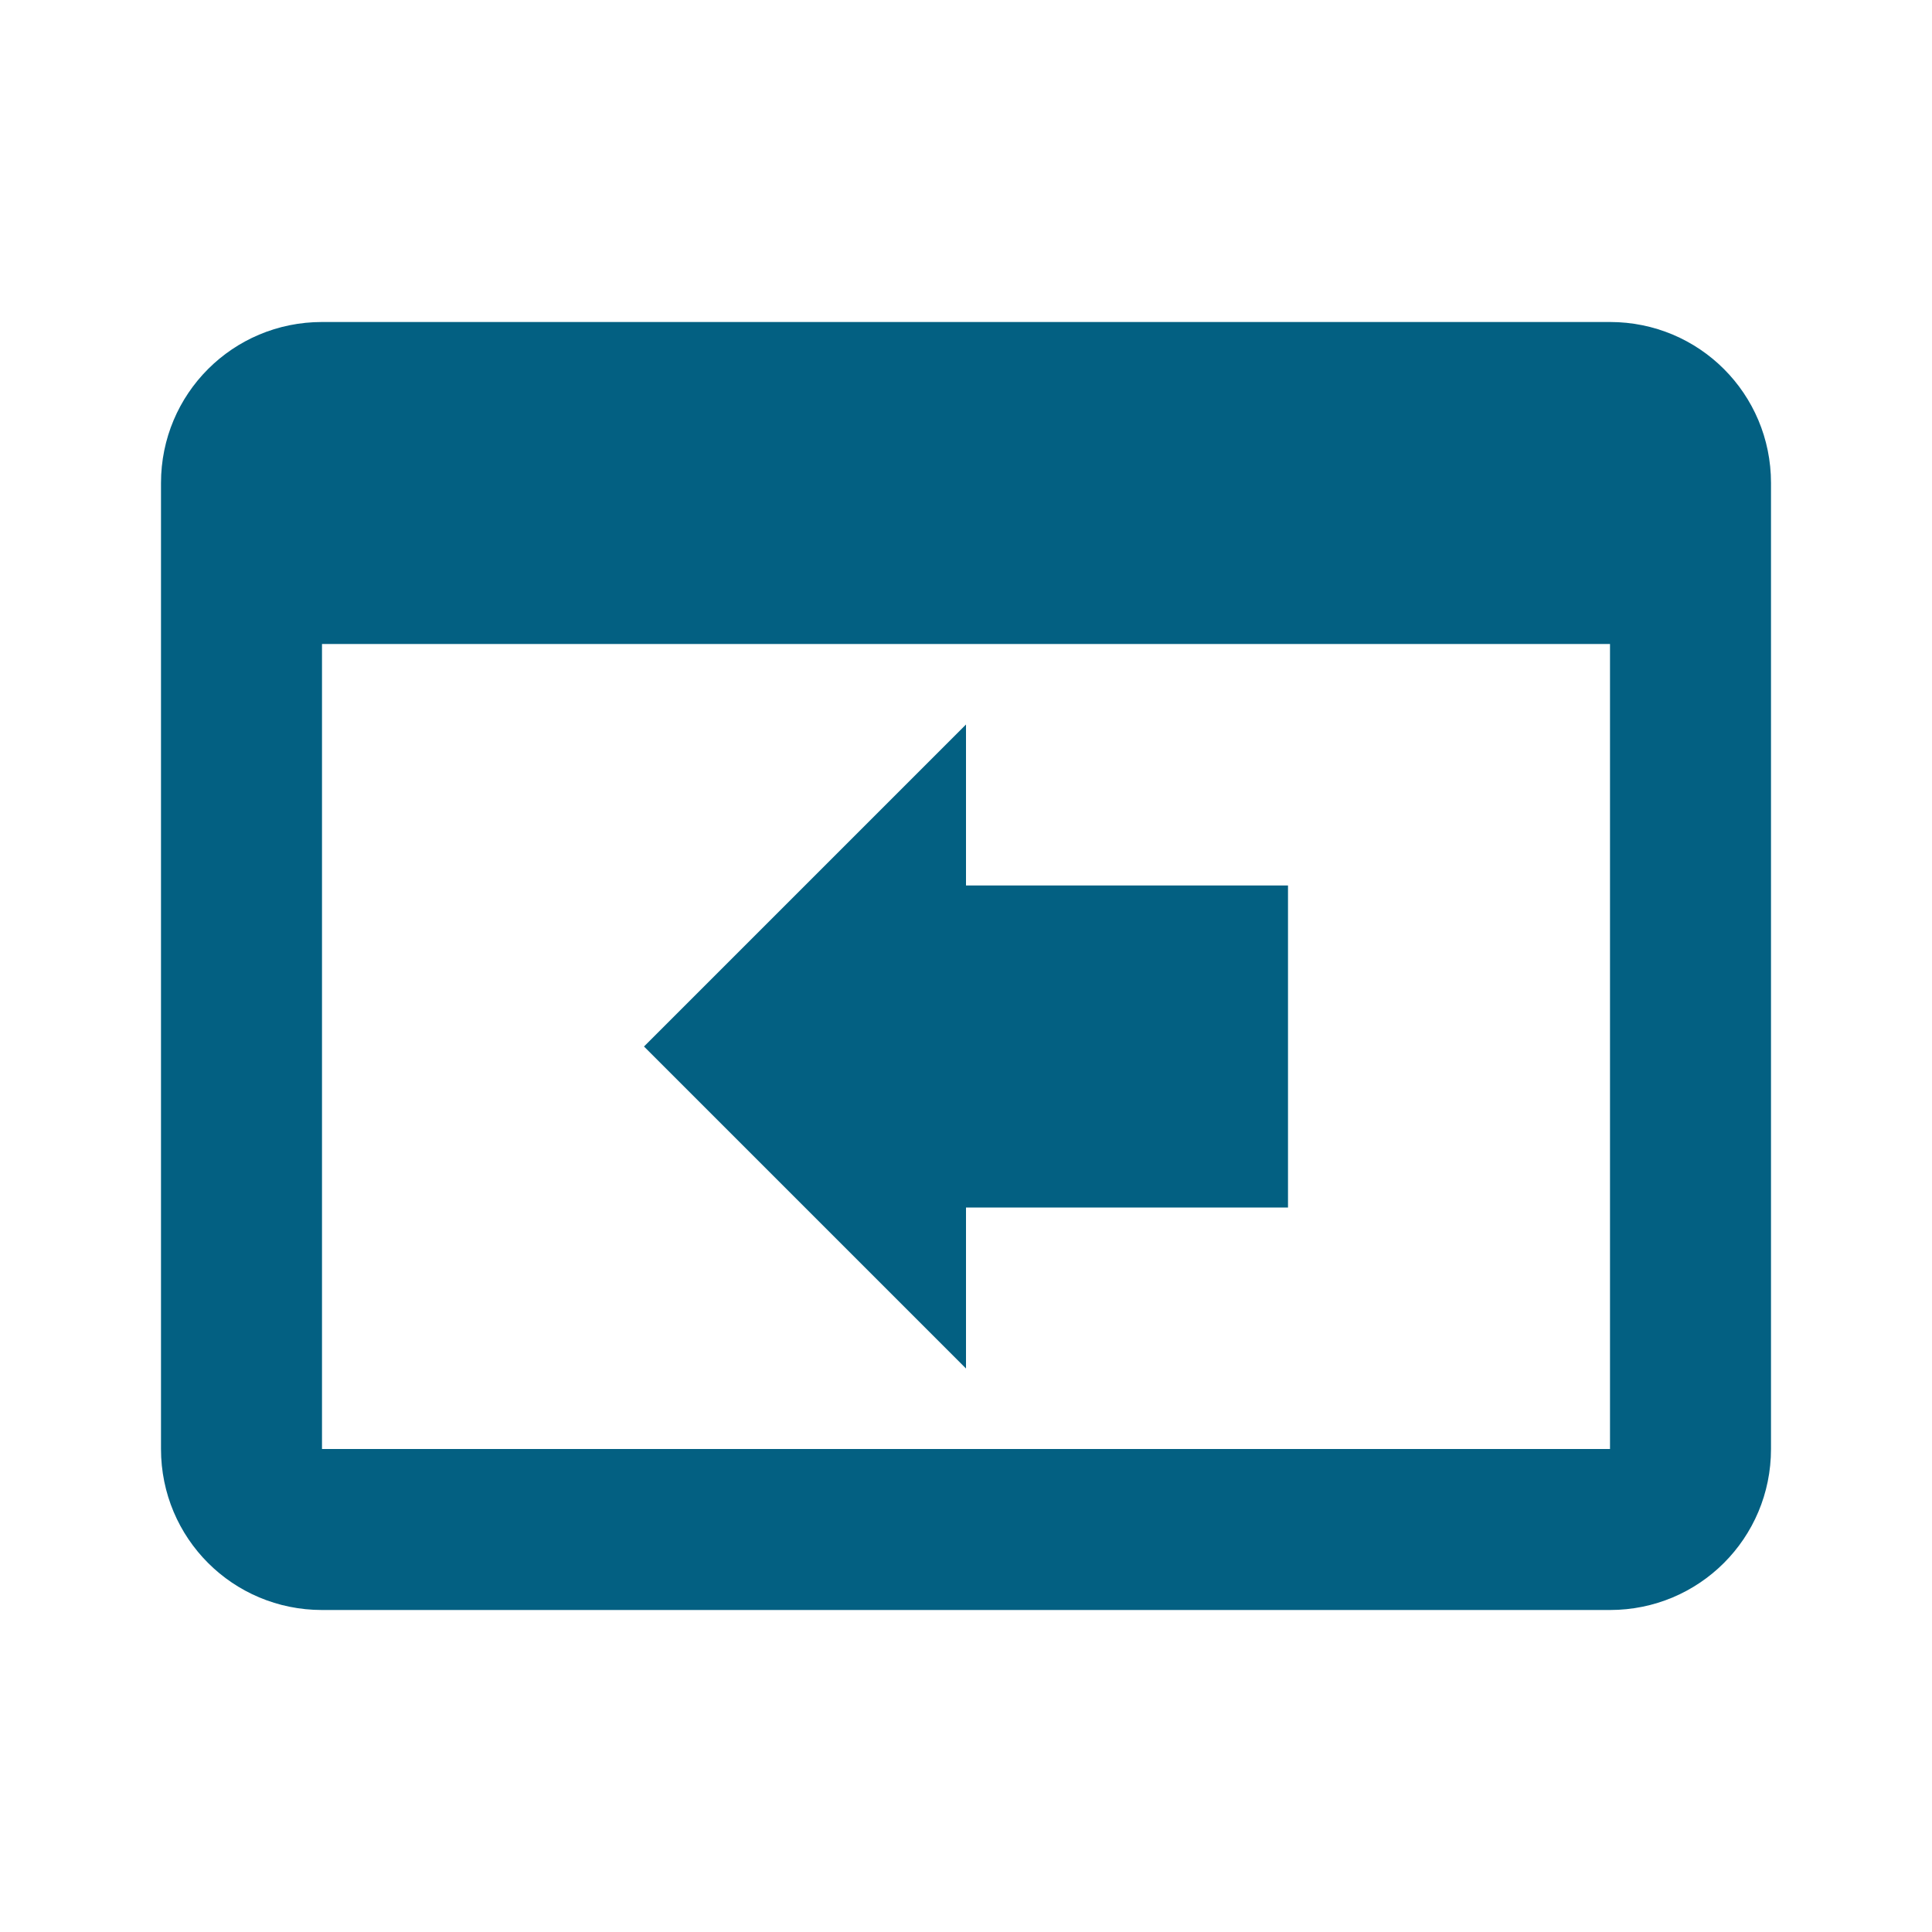 <svg fill="#036082" height="48" version="1.1" viewBox="0 0 48 48" width="48" xmlns="http://www.w3.org/2000/svg"><path d="m24 22l8 0 0 8-8 0zM8 8C5.784 8 4 9.784 4 12l0 24c0 2.216 1.784 4 4 4l32 0c2.216 0 4-1.784 4-4L44 12C44 9.784 42.216 8 40 8L8 8Zm0 8l32 0 0 20-32 0 0-20zm16 2l-8 8L24 34l0-4 0-8z" fill="#036082" stroke-width="3"/></svg>